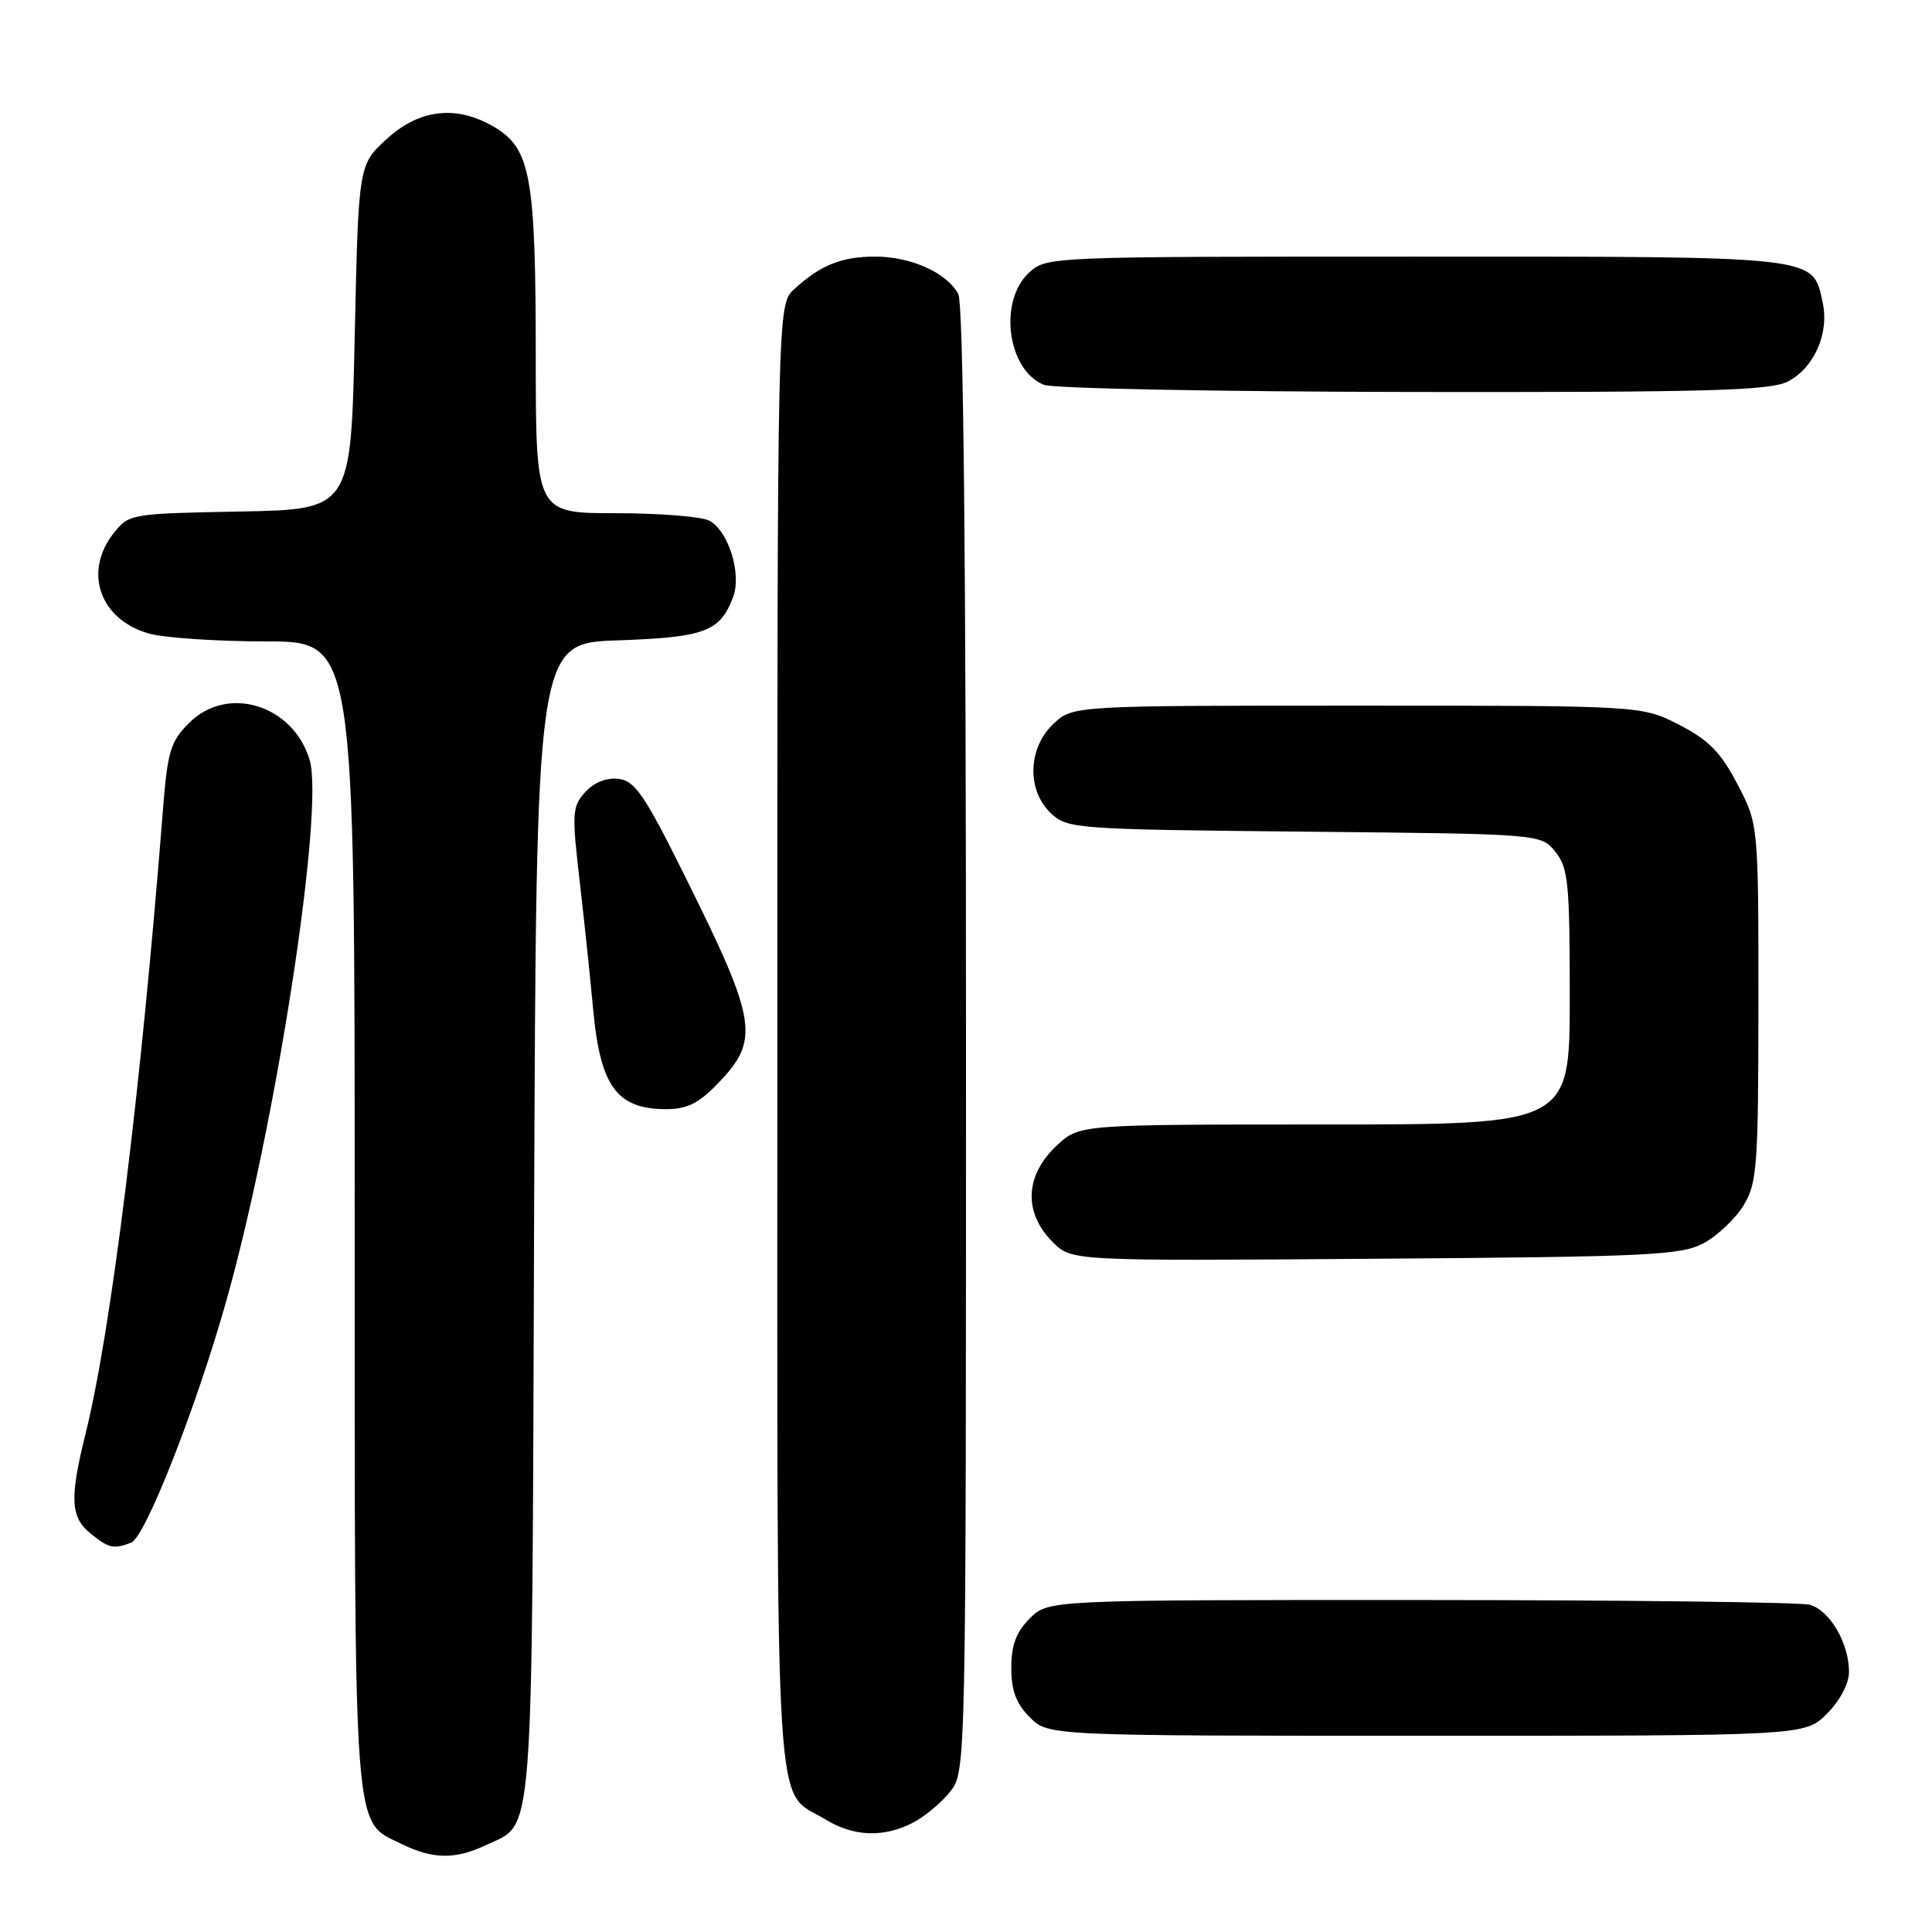 <?xml version="1.0" encoding="UTF-8" standalone="no"?>
<!DOCTYPE svg PUBLIC "-//W3C//DTD SVG 1.1//EN" "http://www.w3.org/Graphics/SVG/1.1/DTD/svg11.dtd" >
<svg xmlns="http://www.w3.org/2000/svg" xmlns:xlink="http://www.w3.org/1999/xlink" version="1.1" viewBox="0 0 256 256">
 <g >
 <path fill="currentColor"
d=" M 64.36 244.50 C 70.83 241.43 70.47 246.06 70.77 161.86 C 71.05 85.22 71.05 85.22 81.88 84.85 C 93.39 84.45 95.40 83.70 97.13 79.15 C 98.31 76.06 96.54 70.36 93.99 68.99 C 92.97 68.45 87.38 68.00 81.57 68.00 C 71.00 68.00 71.00 68.00 70.99 47.25 C 70.99 23.63 70.31 19.77 65.69 16.95 C 60.64 13.87 55.65 14.38 51.24 18.42 C 47.50 21.84 47.50 21.84 47.00 44.67 C 46.50 67.50 46.50 67.50 31.80 67.78 C 17.30 68.05 17.08 68.09 15.05 70.66 C 11.00 75.82 13.25 82.14 19.78 83.96 C 21.83 84.52 28.79 84.99 35.25 84.99 C 47.00 85.00 47.00 85.00 47.00 161.05 C 47.00 244.79 46.73 241.14 53.20 244.33 C 57.34 246.37 60.33 246.41 64.36 244.50 Z  M 120.96 241.52 C 122.54 240.71 124.76 238.85 125.91 237.39 C 128.00 234.73 128.00 234.58 128.00 137.80 C 128.00 73.23 127.66 40.23 126.97 38.94 C 125.47 36.15 120.71 34.00 115.98 34.00 C 111.52 34.00 108.75 35.11 105.25 38.30 C 103.00 40.35 103.00 40.35 103.00 137.45 C 103.00 244.83 102.51 236.90 109.37 241.08 C 113.13 243.38 117.08 243.52 120.96 241.52 Z  M 242.08 227.08 C 243.82 225.33 245.00 223.10 245.00 221.53 C 245.00 217.72 242.44 213.35 239.79 212.64 C 238.53 212.30 215.32 212.02 188.20 212.01 C 138.91 212.00 138.91 212.00 136.45 214.45 C 134.65 216.26 134.00 217.99 134.00 221.00 C 134.00 224.01 134.65 225.74 136.45 227.55 C 138.91 230.00 138.91 230.00 189.03 230.00 C 239.15 230.00 239.15 230.00 242.08 227.08 Z  M 17.38 204.41 C 19.26 203.69 26.05 186.39 30.05 172.15 C 36.63 148.74 42.99 107.28 41.03 100.70 C 38.84 93.38 30.14 90.71 25.06 95.79 C 22.57 98.27 22.20 99.54 21.57 107.54 C 18.68 144.41 14.71 176.40 11.35 189.92 C 9.21 198.52 9.33 201.04 11.99 203.19 C 14.42 205.16 15.05 205.30 17.38 204.41 Z  M 225.79 164.70 C 227.61 163.71 229.97 161.46 231.04 159.70 C 232.83 156.77 232.99 154.54 233.00 132.86 C 233.00 109.23 233.00 109.23 230.22 103.91 C 228.02 99.69 226.42 98.06 222.50 96.04 C 217.56 93.50 217.56 93.50 179.86 93.50 C 142.16 93.50 142.16 93.50 139.58 95.92 C 136.18 99.12 136.03 104.74 139.26 107.77 C 141.44 109.82 142.51 109.90 172.85 110.20 C 204.18 110.50 204.18 110.50 206.09 112.86 C 207.80 114.98 208.00 116.98 208.00 132.11 C 208.00 149.00 208.00 149.00 175.52 149.00 C 143.03 149.00 143.03 149.00 140.07 151.75 C 135.79 155.72 135.57 160.67 139.50 164.59 C 141.99 167.09 141.99 167.09 182.25 166.79 C 218.77 166.53 222.81 166.33 225.79 164.70 Z  M 94.92 143.77 C 100.77 137.79 100.43 135.56 90.71 116.00 C 85.40 105.31 84.13 103.46 81.95 103.20 C 80.36 103.02 78.70 103.68 77.54 104.96 C 75.82 106.86 75.76 107.75 76.81 116.76 C 77.43 122.12 78.22 129.65 78.57 133.50 C 79.51 143.88 81.66 146.91 88.13 146.97 C 90.93 146.99 92.49 146.26 94.92 143.77 Z  M 236.91 50.55 C 240.39 48.74 242.41 44.15 241.51 40.07 C 240.15 33.86 241.43 34.00 187.59 34.00 C 138.70 34.00 138.63 34.00 136.31 36.17 C 132.27 39.97 133.50 49.05 138.32 50.99 C 139.52 51.48 161.56 51.90 187.30 51.94 C 226.36 51.99 234.56 51.76 236.91 50.55 Z "/>
</g>
</svg>